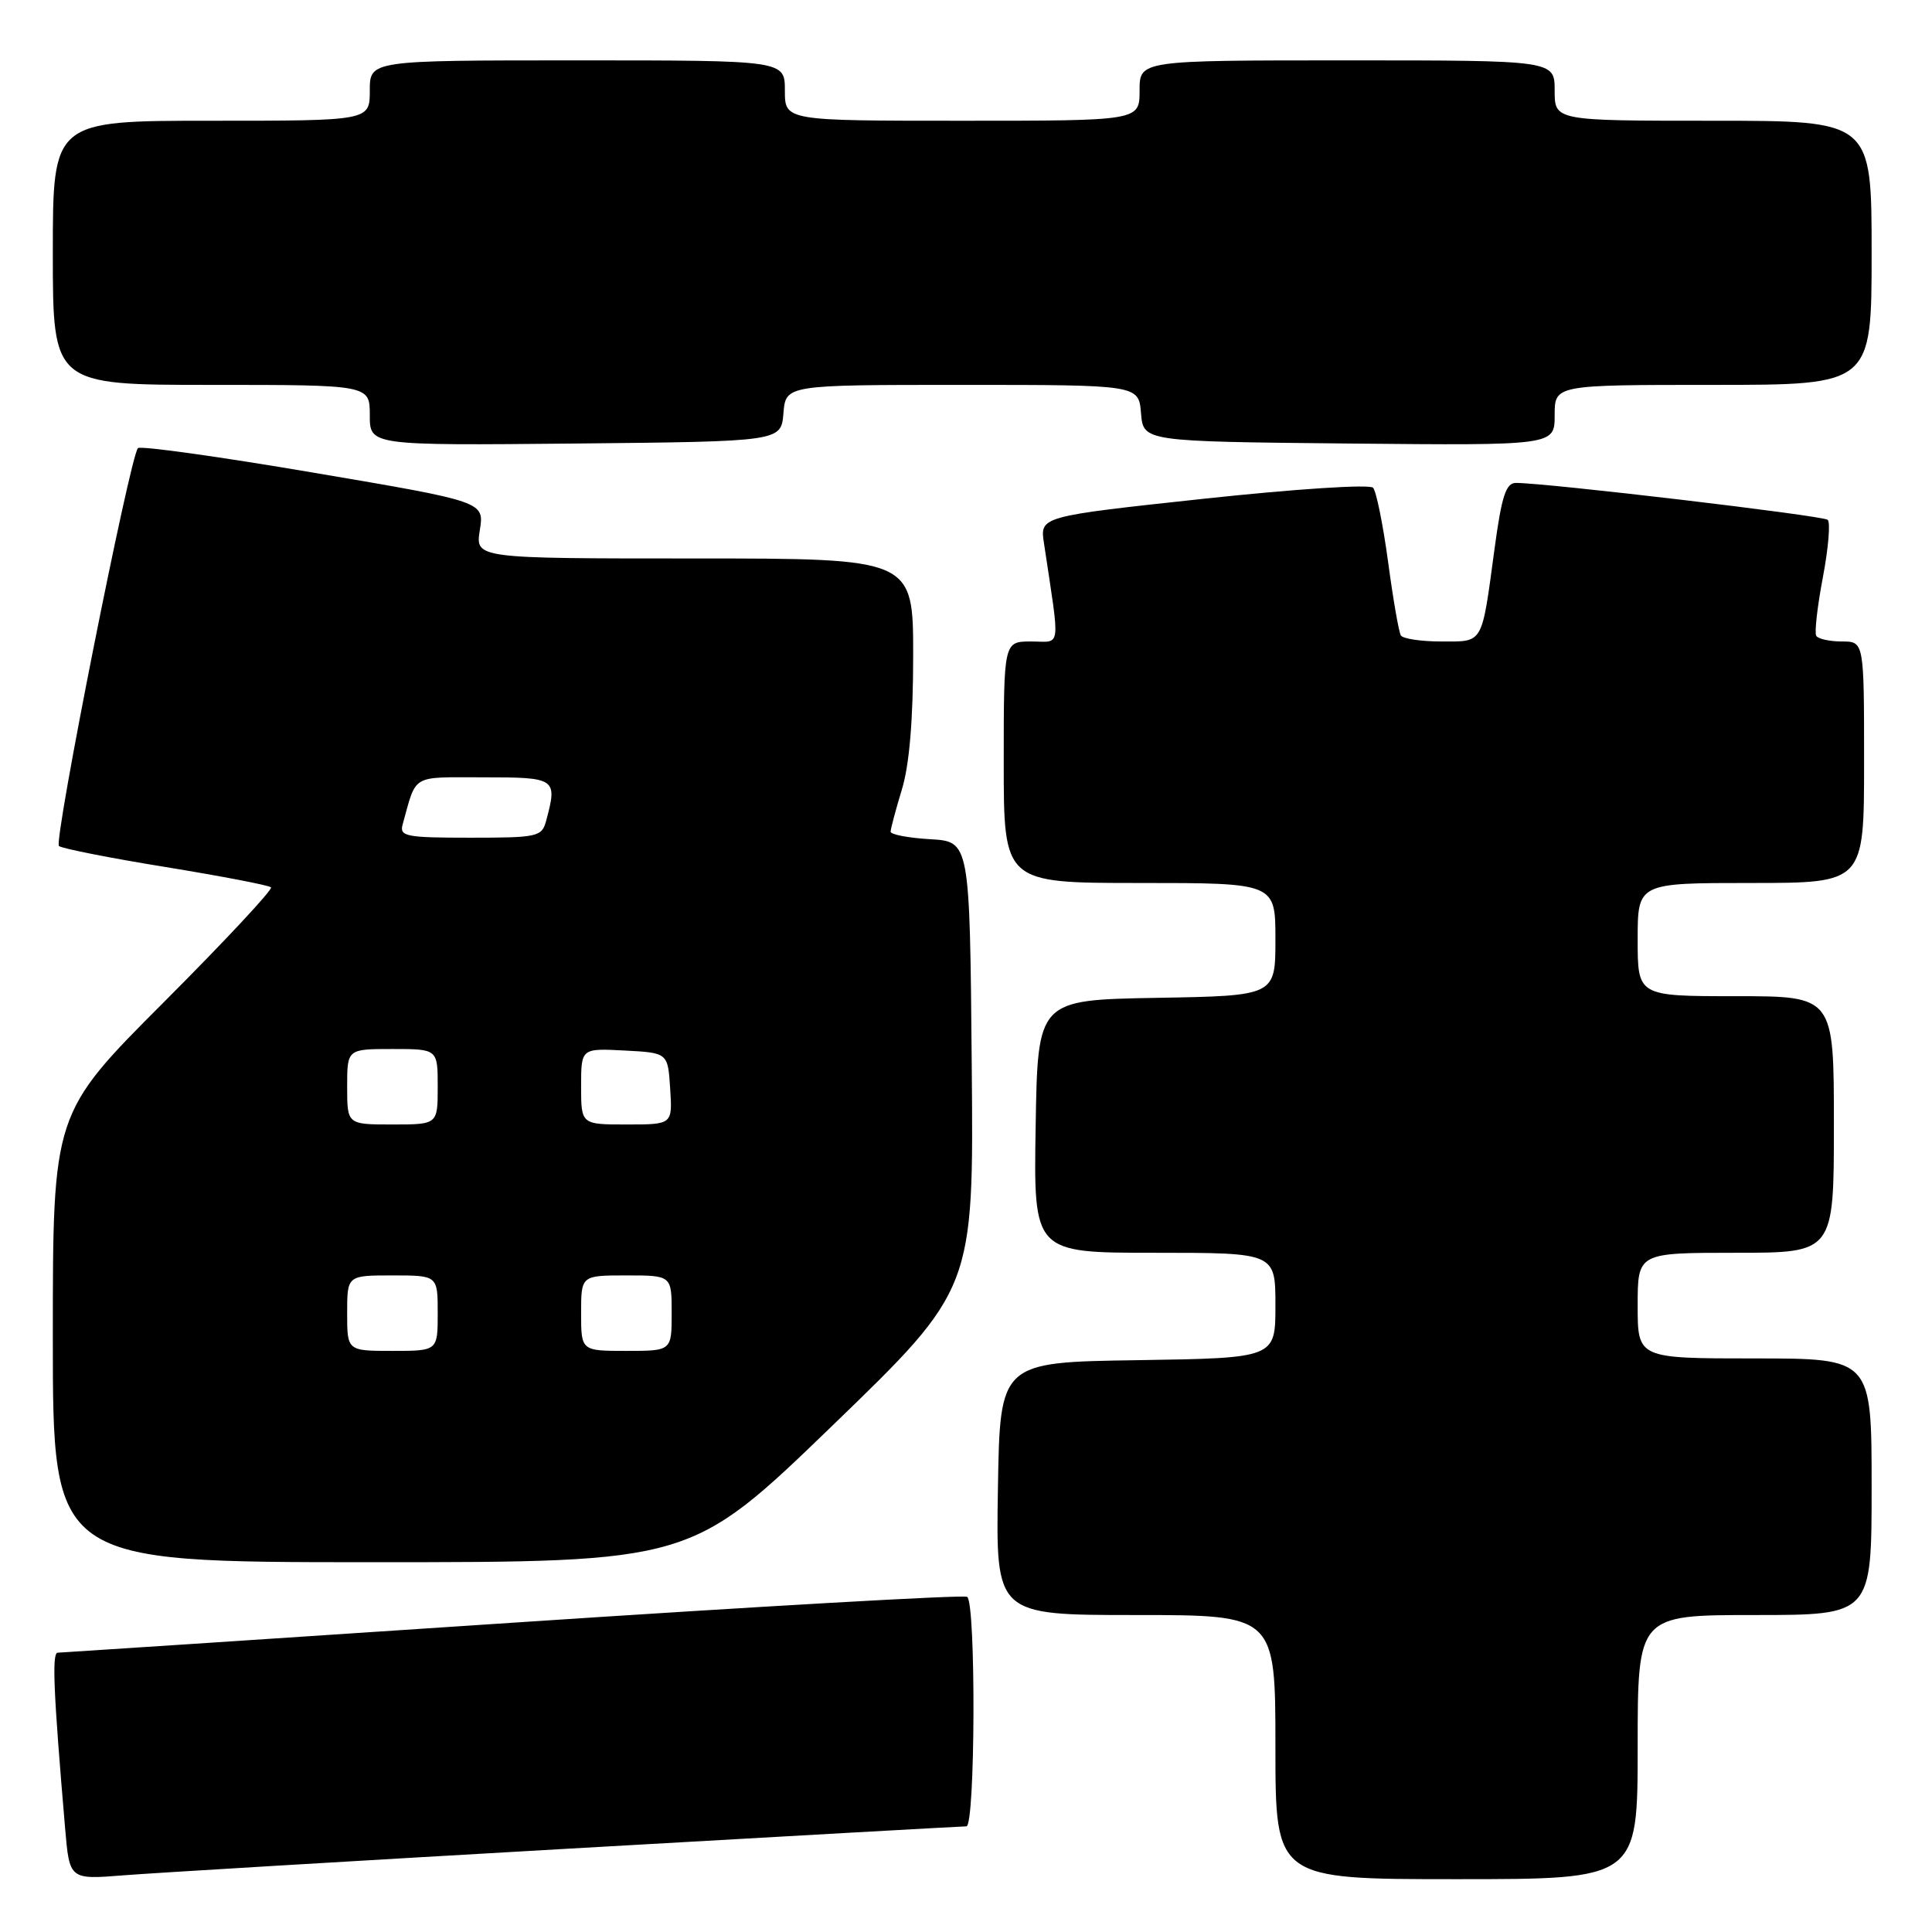 <?xml version="1.0" encoding="UTF-8" standalone="no"?>
<!DOCTYPE svg PUBLIC "-//W3C//DTD SVG 1.1//EN" "http://www.w3.org/Graphics/SVG/1.1/DTD/svg11.dtd" >
<svg xmlns="http://www.w3.org/2000/svg" xmlns:xlink="http://www.w3.org/1999/xlink" version="1.1" viewBox="0 0 256 256">
 <g >
 <path fill="currentColor"
d=" M 75.30 244.96 C 103.79 243.33 127.53 242.00 128.05 242.00 C 129.24 242.00 129.33 212.32 128.15 211.59 C 127.68 211.30 100.57 212.85 67.90 215.02 C 35.23 217.19 8.12 218.98 7.65 218.99 C 6.86 219.00 7.08 224.11 8.63 242.28 C 9.21 249.06 9.21 249.06 16.35 248.49 C 20.28 248.18 46.81 246.59 75.30 244.96 Z  M 217.00 231.50 C 217.00 214.00 217.00 214.00 232.50 214.00 C 248.00 214.00 248.00 214.00 248.00 197.00 C 248.00 180.00 248.00 180.00 232.50 180.00 C 217.00 180.00 217.00 180.00 217.00 173.00 C 217.00 166.00 217.00 166.00 230.00 166.00 C 243.00 166.00 243.00 166.00 243.00 149.00 C 243.00 132.00 243.00 132.00 230.00 132.00 C 217.00 132.00 217.00 132.00 217.00 124.50 C 217.00 117.00 217.00 117.00 232.00 117.00 C 247.00 117.00 247.00 117.00 247.00 101.00 C 247.00 85.00 247.00 85.00 244.06 85.00 C 242.44 85.00 240.91 84.66 240.66 84.25 C 240.41 83.84 240.81 80.35 241.54 76.50 C 242.27 72.65 242.56 69.22 242.18 68.88 C 241.57 68.32 204.86 63.98 200.85 63.99 C 199.54 64.00 198.97 65.77 198.03 72.75 C 196.30 85.55 196.61 85.00 190.99 85.00 C 188.31 85.00 185.90 84.64 185.62 84.20 C 185.35 83.76 184.59 79.38 183.93 74.45 C 183.26 69.53 182.37 65.11 181.94 64.63 C 181.50 64.14 171.69 64.78 159.48 66.09 C 137.79 68.43 137.79 68.43 138.33 71.97 C 140.49 86.41 140.68 85.00 136.64 85.00 C 133.00 85.00 133.00 85.00 133.00 101.00 C 133.00 117.00 133.00 117.00 151.00 117.00 C 169.00 117.00 169.00 117.00 169.00 124.47 C 169.00 131.95 169.00 131.95 153.25 132.22 C 137.50 132.50 137.50 132.50 137.23 149.25 C 136.95 166.00 136.95 166.00 152.98 166.00 C 169.00 166.00 169.00 166.00 169.00 172.98 C 169.00 179.95 169.00 179.95 150.75 180.23 C 132.50 180.50 132.50 180.50 132.23 197.25 C 131.95 214.00 131.95 214.00 150.48 214.00 C 169.00 214.00 169.00 214.00 169.00 231.50 C 169.00 249.00 169.00 249.00 193.00 249.00 C 217.00 249.00 217.00 249.00 217.00 231.50 Z  M 110.30 188.90 C 129.03 170.80 129.03 170.80 128.76 141.15 C 128.50 111.50 128.50 111.50 123.25 111.20 C 120.36 111.03 118.00 110.58 118.01 110.20 C 118.02 109.81 118.69 107.29 119.51 104.59 C 120.50 101.34 121.00 95.35 121.00 86.84 C 121.00 74.00 121.00 74.00 91.99 74.00 C 62.98 74.00 62.98 74.00 63.58 70.24 C 64.18 66.47 64.18 66.47 41.53 62.63 C 29.08 60.51 18.61 59.05 18.28 59.38 C 17.23 60.44 7.09 111.47 7.81 112.10 C 8.19 112.43 14.56 113.69 21.96 114.89 C 29.36 116.10 35.64 117.30 35.91 117.58 C 36.18 117.85 29.79 124.70 21.70 132.80 C 7.00 147.52 7.00 147.52 7.00 177.26 C 7.00 207.00 7.00 207.00 49.28 207.00 C 91.57 207.00 91.57 207.00 110.30 188.90 Z  M 103.81 54.75 C 104.12 51.00 104.12 51.00 127.50 51.00 C 150.88 51.00 150.88 51.00 151.19 54.75 C 151.50 58.50 151.50 58.50 178.75 58.77 C 206.00 59.03 206.00 59.03 206.00 55.02 C 206.00 51.00 206.00 51.00 227.00 51.00 C 248.00 51.00 248.00 51.00 248.00 33.50 C 248.00 16.00 248.00 16.00 227.00 16.00 C 206.00 16.00 206.00 16.00 206.00 12.00 C 206.00 8.00 206.00 8.00 178.50 8.00 C 151.00 8.00 151.00 8.00 151.00 12.00 C 151.00 16.00 151.00 16.00 127.50 16.00 C 104.00 16.00 104.00 16.00 104.00 12.00 C 104.00 8.00 104.00 8.00 76.50 8.00 C 49.00 8.00 49.00 8.00 49.00 12.00 C 49.00 16.00 49.00 16.00 28.00 16.00 C 7.00 16.00 7.00 16.00 7.00 33.50 C 7.00 51.00 7.00 51.00 28.00 51.00 C 49.00 51.00 49.00 51.00 49.00 55.02 C 49.00 59.03 49.00 59.03 76.25 58.77 C 103.50 58.50 103.50 58.50 103.81 54.75 Z  M 46.00 174.00 C 46.00 169.00 46.00 169.00 52.00 169.00 C 58.00 169.00 58.00 169.00 58.00 174.00 C 58.00 179.00 58.00 179.00 52.00 179.00 C 46.00 179.00 46.00 179.00 46.00 174.00 Z  M 77.00 174.00 C 77.00 169.00 77.00 169.00 83.00 169.00 C 89.00 169.00 89.00 169.00 89.00 174.00 C 89.00 179.00 89.00 179.00 83.00 179.00 C 77.00 179.00 77.00 179.00 77.00 174.00 Z  M 46.00 144.00 C 46.00 139.00 46.00 139.00 52.00 139.00 C 58.00 139.00 58.00 139.00 58.00 144.00 C 58.00 149.00 58.00 149.00 52.00 149.00 C 46.00 149.00 46.00 149.00 46.00 144.00 Z  M 77.00 143.95 C 77.00 138.90 77.00 138.90 82.75 139.20 C 88.50 139.50 88.50 139.50 88.80 144.25 C 89.11 149.00 89.11 149.00 83.05 149.00 C 77.00 149.00 77.00 149.00 77.00 143.95 Z  M 53.35 109.25 C 55.24 102.48 54.35 103.00 64.07 103.00 C 73.70 103.00 73.88 103.12 72.37 108.75 C 71.80 110.88 71.27 111.00 62.32 111.00 C 53.80 111.00 52.91 110.83 53.35 109.25 Z "/>
</g>
</svg>